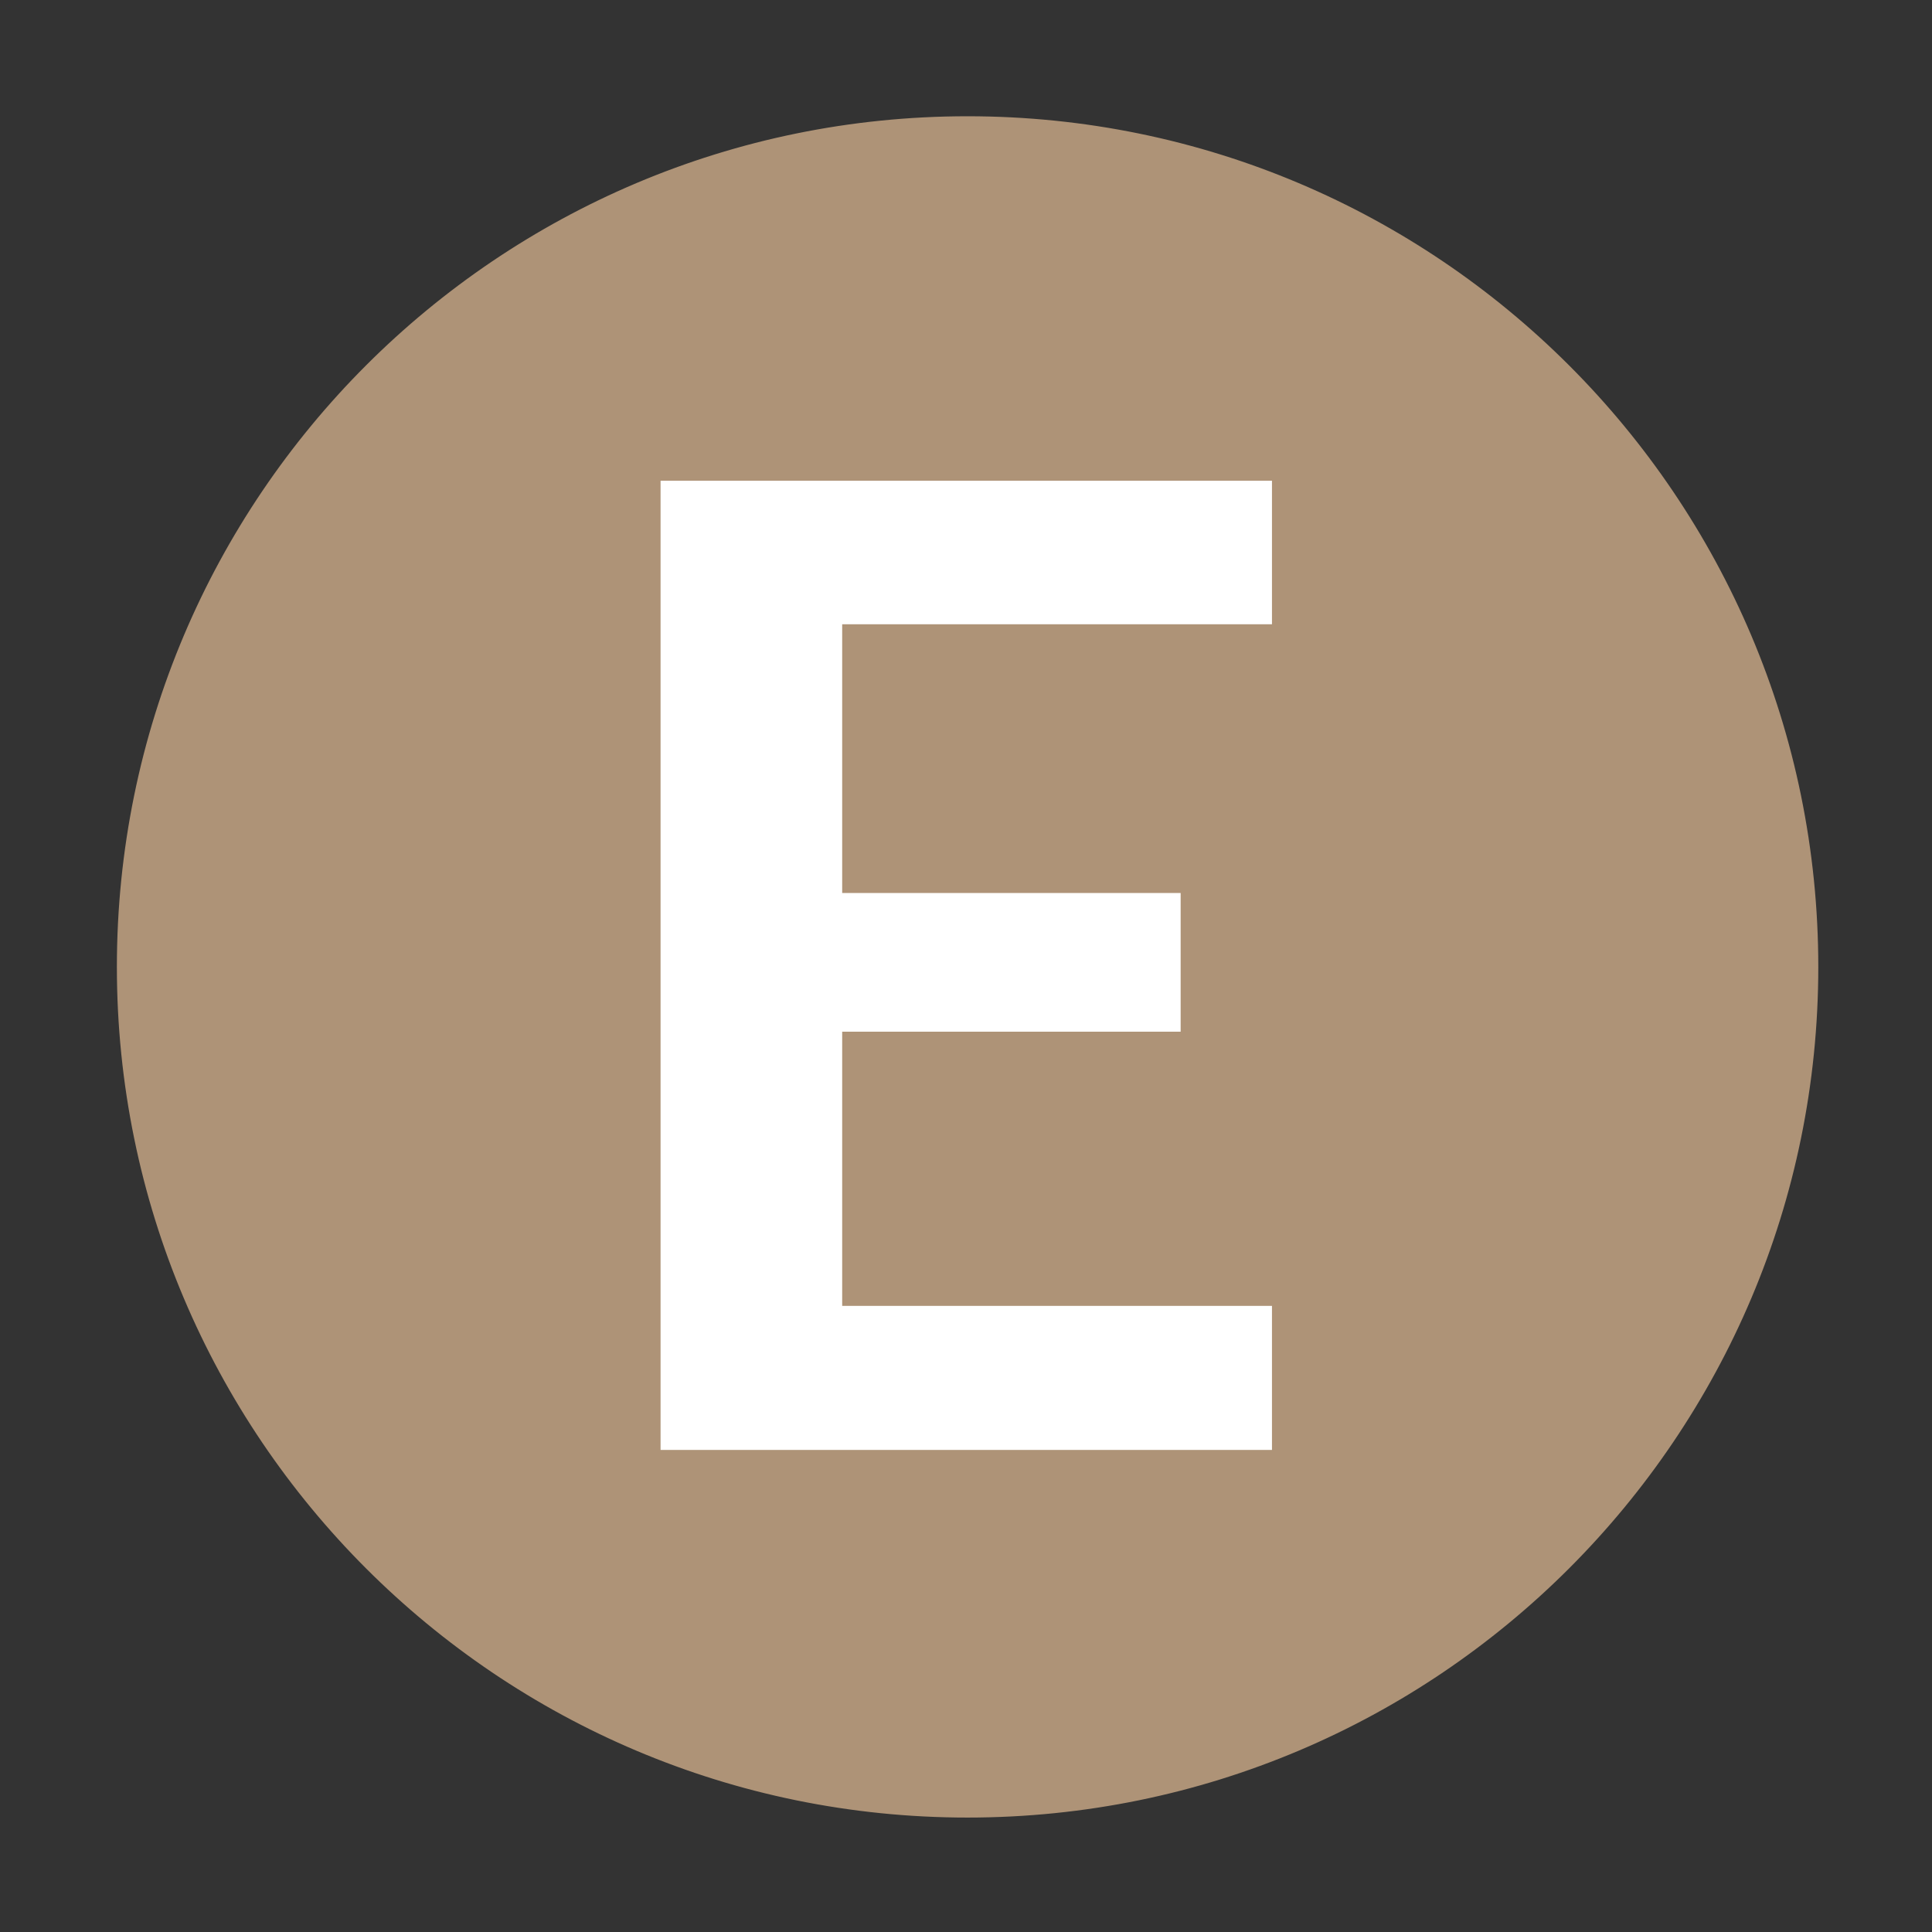 <?xml version="1.0" encoding="utf-8"?>
<!DOCTYPE svg PUBLIC "-//W3C//DTD SVG 1.1//EN" "http://www.w3.org/Graphics/SVG/1.1/DTD/svg11.dtd">
<svg version="1.1" id="Ebene_1" xmlns="http://www.w3.org/2000/svg" x="0px" y="0px"
	 width="20px" height="20px" viewBox="0 0 1000 1000" enable-background="new 0 0 1000 1000" xml:space="preserve">
<rect x="0" y="0" width="1000" height="1000" fill="#333333" stroke="none"/>
<path fill="#AE9377" stroke="#AE9377" stroke-width="5" stroke-miterlimit="10" d="M500.794,62.677
	c241.8,0,437.851,195.995,437.851,437.797c0,241.745-196.051,437.796-437.851,437.796c-241.803,0-437.796-196.051-437.796-437.796
	C62.998,258.672,258.991,62.677,500.794,62.677z"/>
<g>
	<path fill="#FFFFFF" d="M658.371,248.837v74.279H435.913V462.22H611.1V534H435.913v141.93h222.458v74.552H341.91V248.837H658.371z"
		/>
</g>
</svg>
